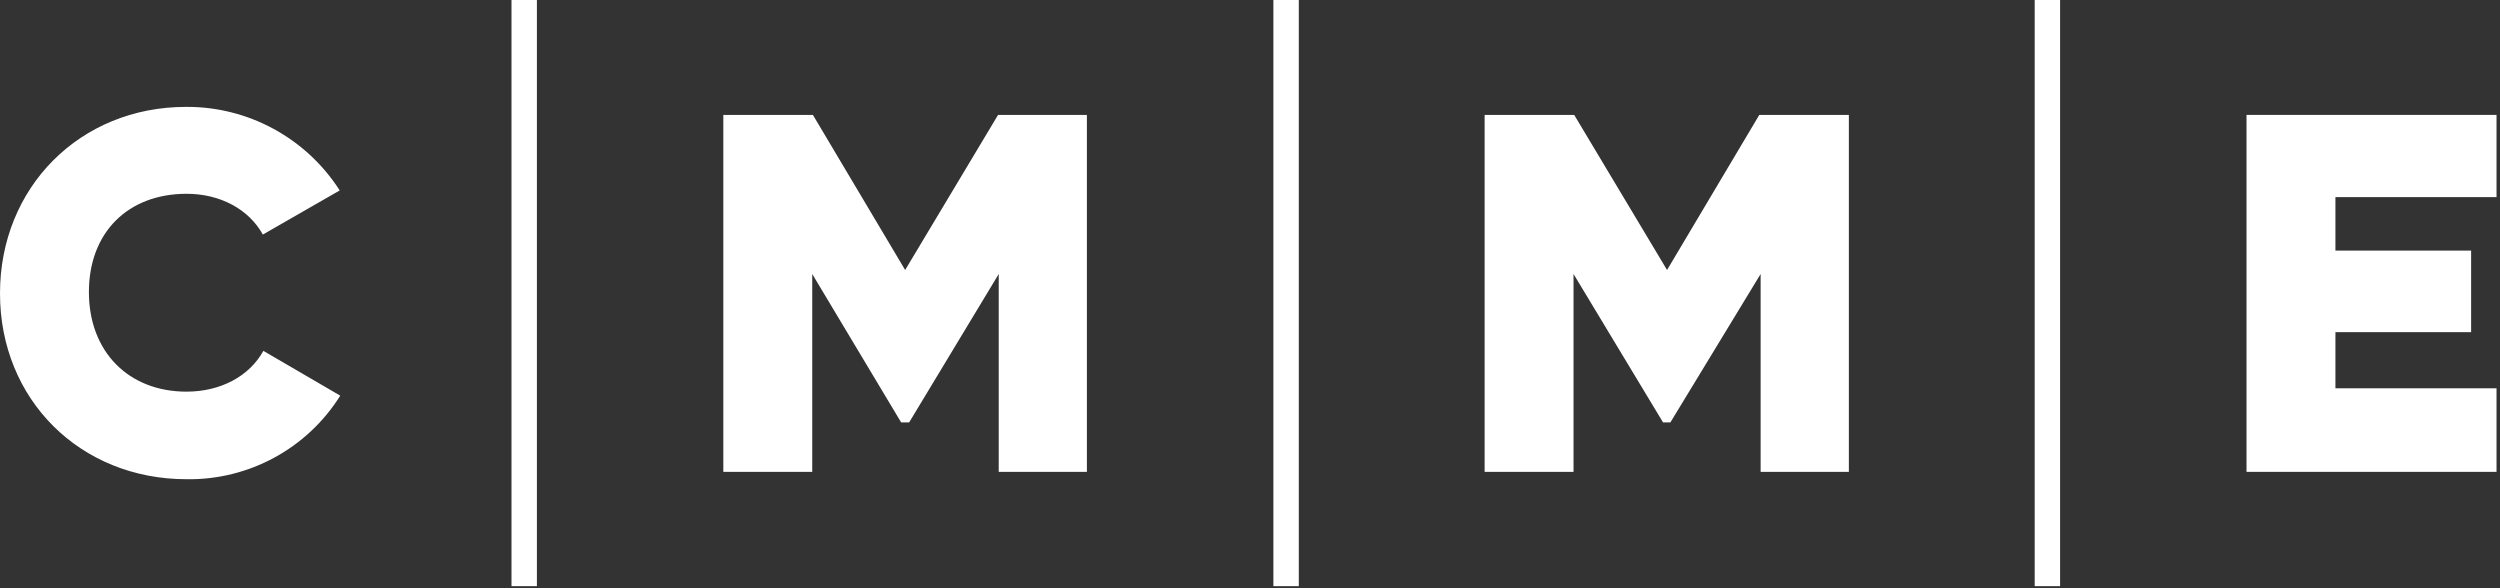 <?xml version="1.0" encoding="UTF-8" standalone="no"?>
<!DOCTYPE svg PUBLIC "-//W3C//DTD SVG 1.1//EN" "http://www.w3.org/Graphics/SVG/1.1/DTD/svg11.dtd">
<svg width="100%" height="100%" viewBox="0 0 374 88" version="1.1" xmlns="http://www.w3.org/2000/svg" xmlns:xlink="http://www.w3.org/1999/xlink" xml:space="preserve" style="fill-rule:evenodd;clip-rule:evenodd;stroke-linejoin:round;stroke-miterlimit:1.414;">
    <rect x="0" y="0" width="374" height="88" fill="#333333" stroke="none"/>
    <g transform="matrix(1,0,0,1,0,-0.01)">
        <path d="M369.68,49.7L369.68,37.5L349.38,37.5L349.38,29.5L373.48,29.5L373.48,17.2L336.08,17.2L336.08,70.6L373.48,70.6L373.48,58.1L349.38,58.1L349.38,49.7L369.68,49.7Z" style="fill:white;fill-rule:nonzero;"/>
        <path d="M39.32,35.1L50.82,28.5C45.816,20.667 37.115,15.938 27.82,16C12,16 0,28 0,43.9C0,59.8 12,71.7 27.9,71.7C37.217,71.851 45.959,67.1 50.9,59.2L39.4,52.5C37.3,56.3 33,58.6 27.9,58.6C19.2,58.6 13.3,52.6 13.3,43.7C13.3,34.8 19.12,29 27.92,29C32.92,29 37.22,31.3 39.32,35.1Z" style="fill:white;fill-rule:nonzero;"/>
        <path d="M162.6,70.6L162.6,17.2L149.31,17.2L135.41,40.4L121.61,17.2L108.21,17.2L108.21,70.6L121.51,70.6L121.51,41L134.81,63.2L136.01,63.2L149.41,41L149.41,70.6L162.6,70.6Z" style="fill:white;fill-rule:nonzero;"/>
        <path d="M276.59,70.6L276.59,17.2L263.19,17.2L249.39,40.4L235.5,17.2L222.1,17.2L222.1,70.6L235.4,70.6L235.4,41L248.79,63.2L249.89,63.2L263.39,41L263.39,70.6L276.59,70.6Z" style="fill:white;fill-rule:nonzero;"/>
        <rect x="76.52" y="0.01" width="3.8" height="87.69" style="fill:white;"/>
        <rect x="190.5" y="0.01" width="3.8" height="87.69" style="fill:white;"/>
        <rect x="304.39" y="0.01" width="3.8" height="87.69" style="fill:white;"/>
    </g>
</svg>
